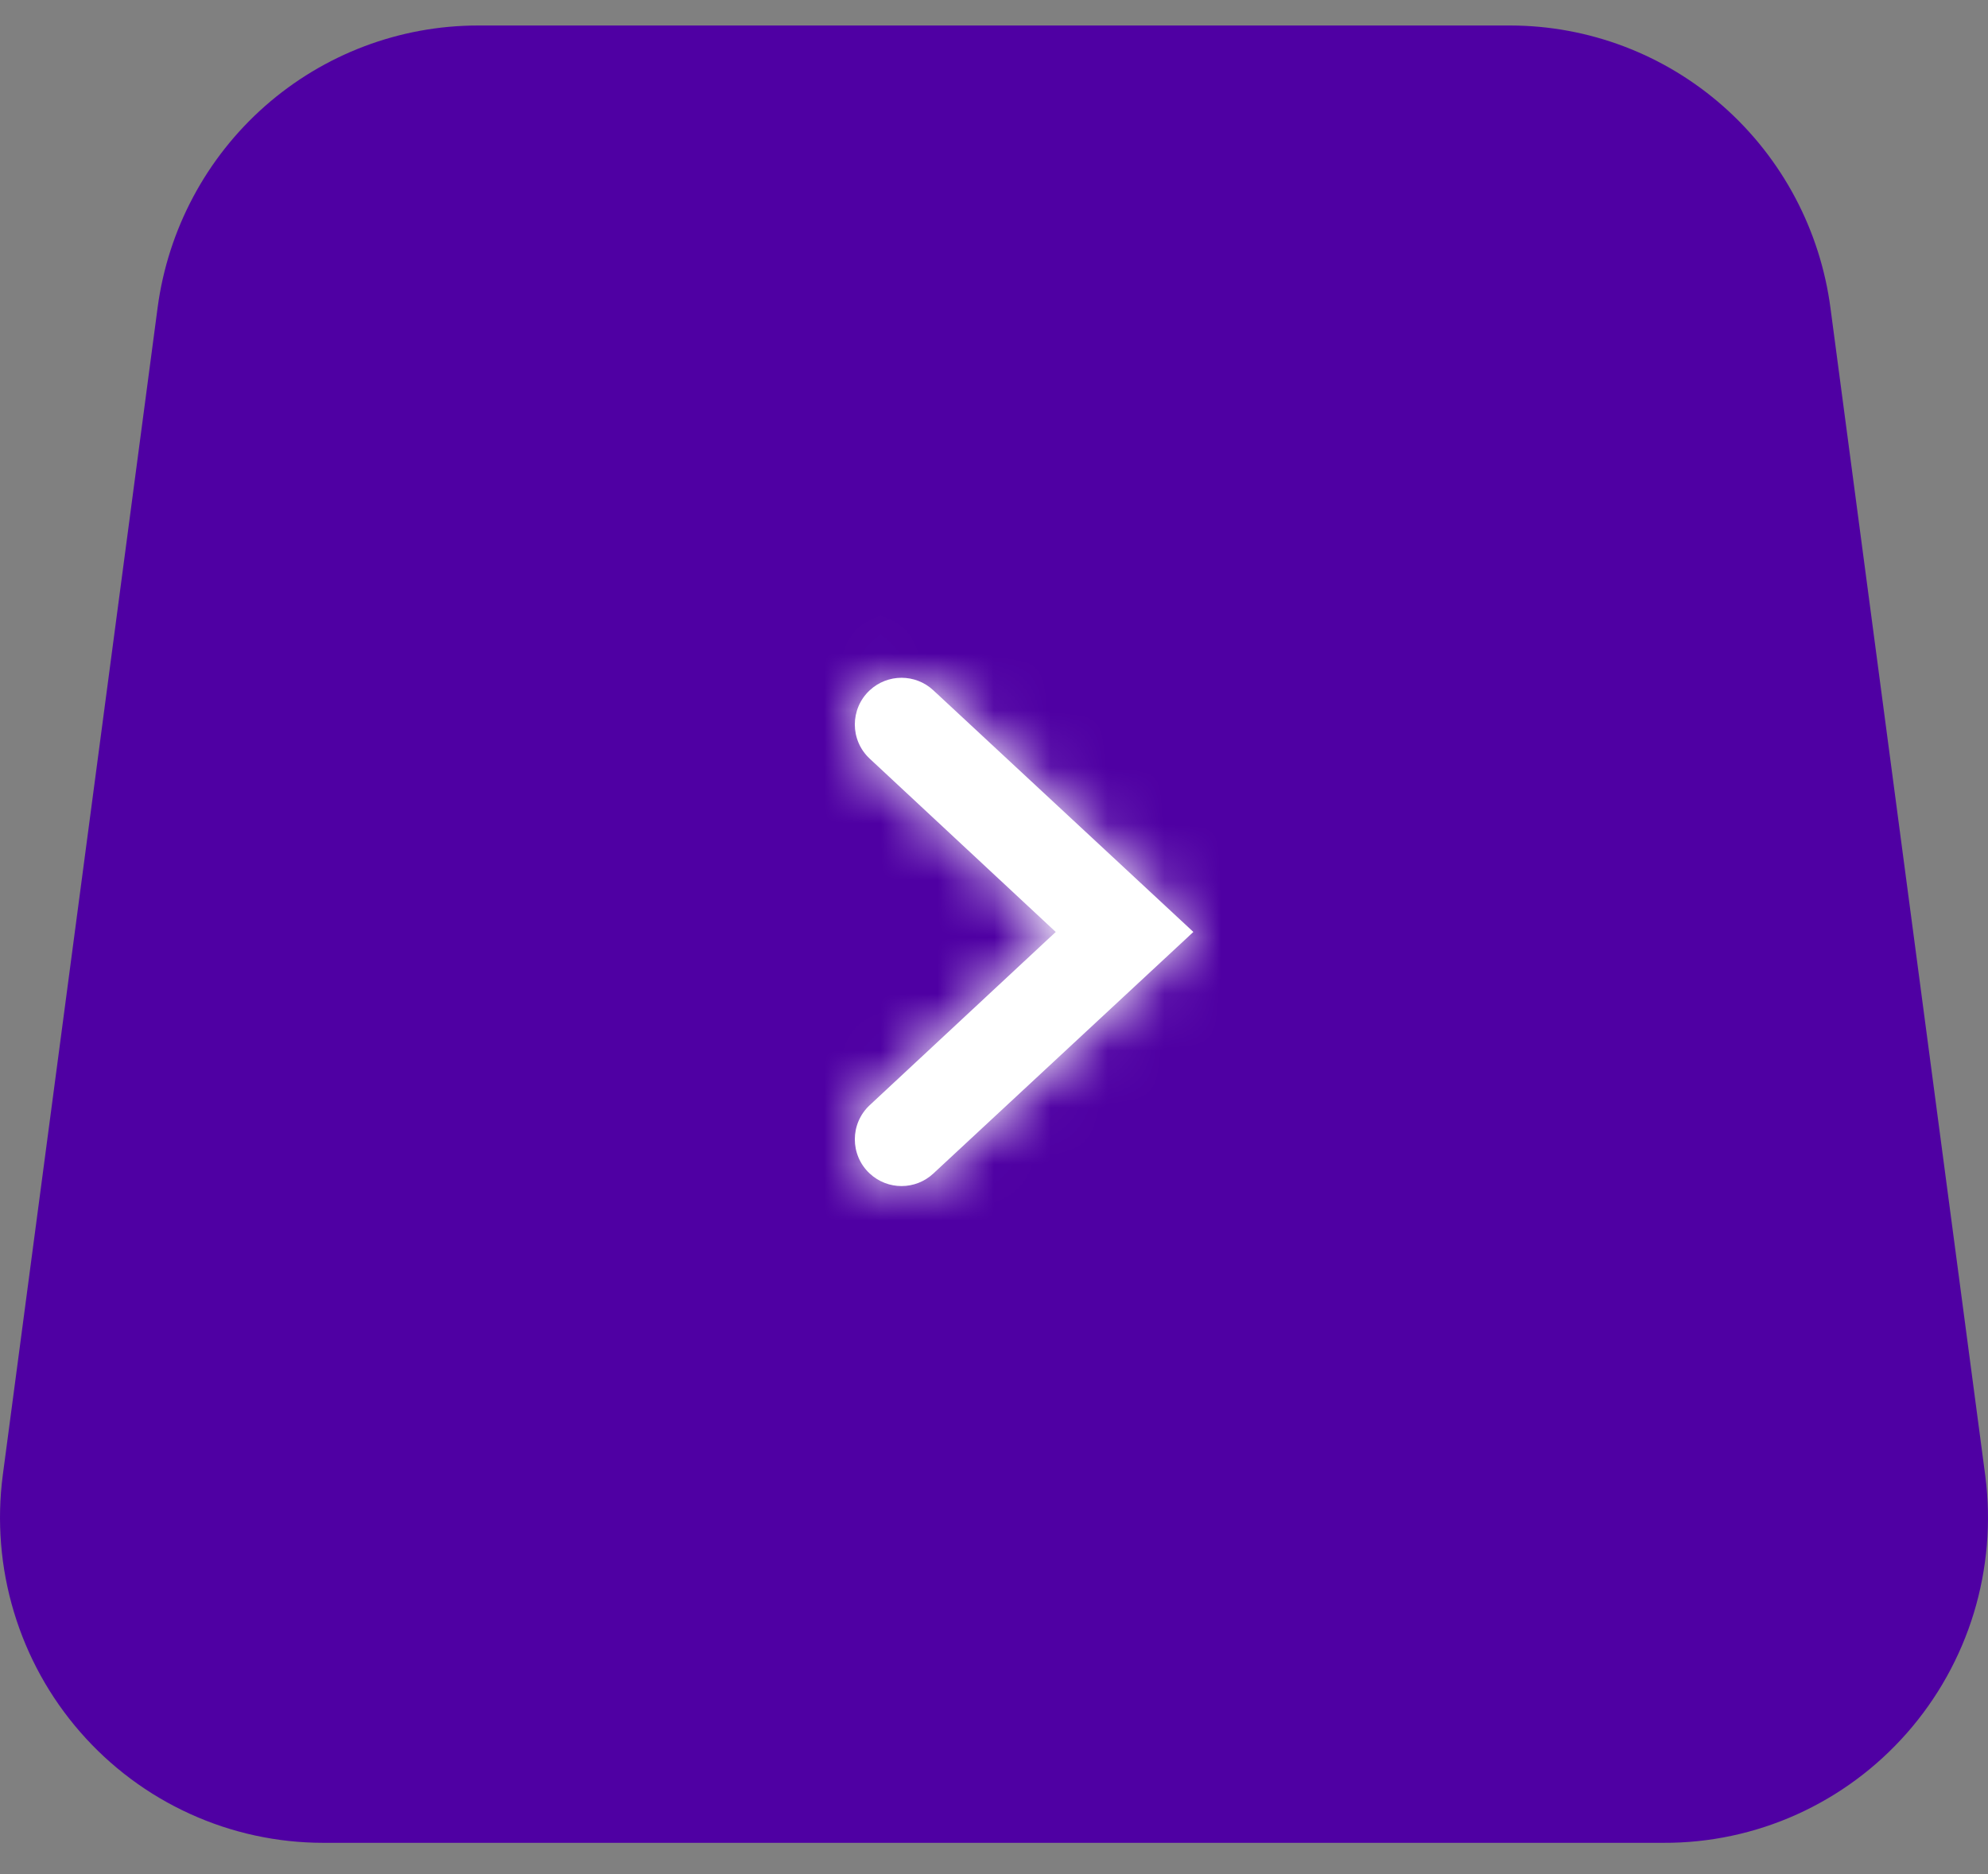 <svg width="35" height="33" viewBox="0 0 35 33" fill="none" xmlns="http://www.w3.org/2000/svg">
<rect x="0" y="0" width="35" height="33" fill="#808080" stroke="none"/>
<path d="M29.284 32.449H5.691C4.881 32.449 4.08 32.275 3.342 31.938C2.604 31.602 1.946 31.111 1.412 30.498C0.877 29.885 0.48 29.165 0.245 28.384C0.01 27.605 -0.057 26.783 0.049 25.975L2.775 5.416C2.958 4.041 3.63 2.78 4.668 1.866C5.706 0.953 7.038 0.449 8.417 0.449H26.59C27.971 0.451 29.304 0.957 30.341 1.874C31.379 2.792 32.049 4.057 32.228 5.434L34.953 25.993C35.057 26.802 34.987 27.624 34.75 28.404C34.512 29.183 34.111 29.903 33.574 30.514C33.037 31.125 32.377 31.614 31.637 31.948C30.897 32.282 30.095 32.453 29.284 32.449Z" fill="#4F00A3"/>
<path fill-rule="evenodd" clip-rule="evenodd" d="M21.01 16.41L16.432 12.155C16.116 11.861 15.628 11.861 15.312 12.155C14.963 12.48 14.962 13.033 15.312 13.359L18.587 16.41L15.312 19.46C14.962 19.786 14.963 20.339 15.312 20.664C15.628 20.958 16.116 20.958 16.432 20.664L21.01 16.41Z" fill="white"/>
<mask id="mask0_109_5831" style="mask-type:luminance" maskUnits="userSpaceOnUse" x="15" y="11" width="7" height="10">
<path fill-rule="evenodd" clip-rule="evenodd" d="M21.01 16.41L16.432 12.155C16.116 11.861 15.628 11.861 15.312 12.155C14.963 12.48 14.962 13.033 15.312 13.359L18.587 16.41L15.312 19.46C14.962 19.786 14.963 20.339 15.312 20.664C15.628 20.958 16.116 20.958 16.432 20.664L21.01 16.41Z" fill="white"/>
</mask>
<g mask="url(#mask0_109_5831)">
<rect x="8.889" y="7.622" width="17.778" height="17.655" fill="white"/>
</g>
</svg>
